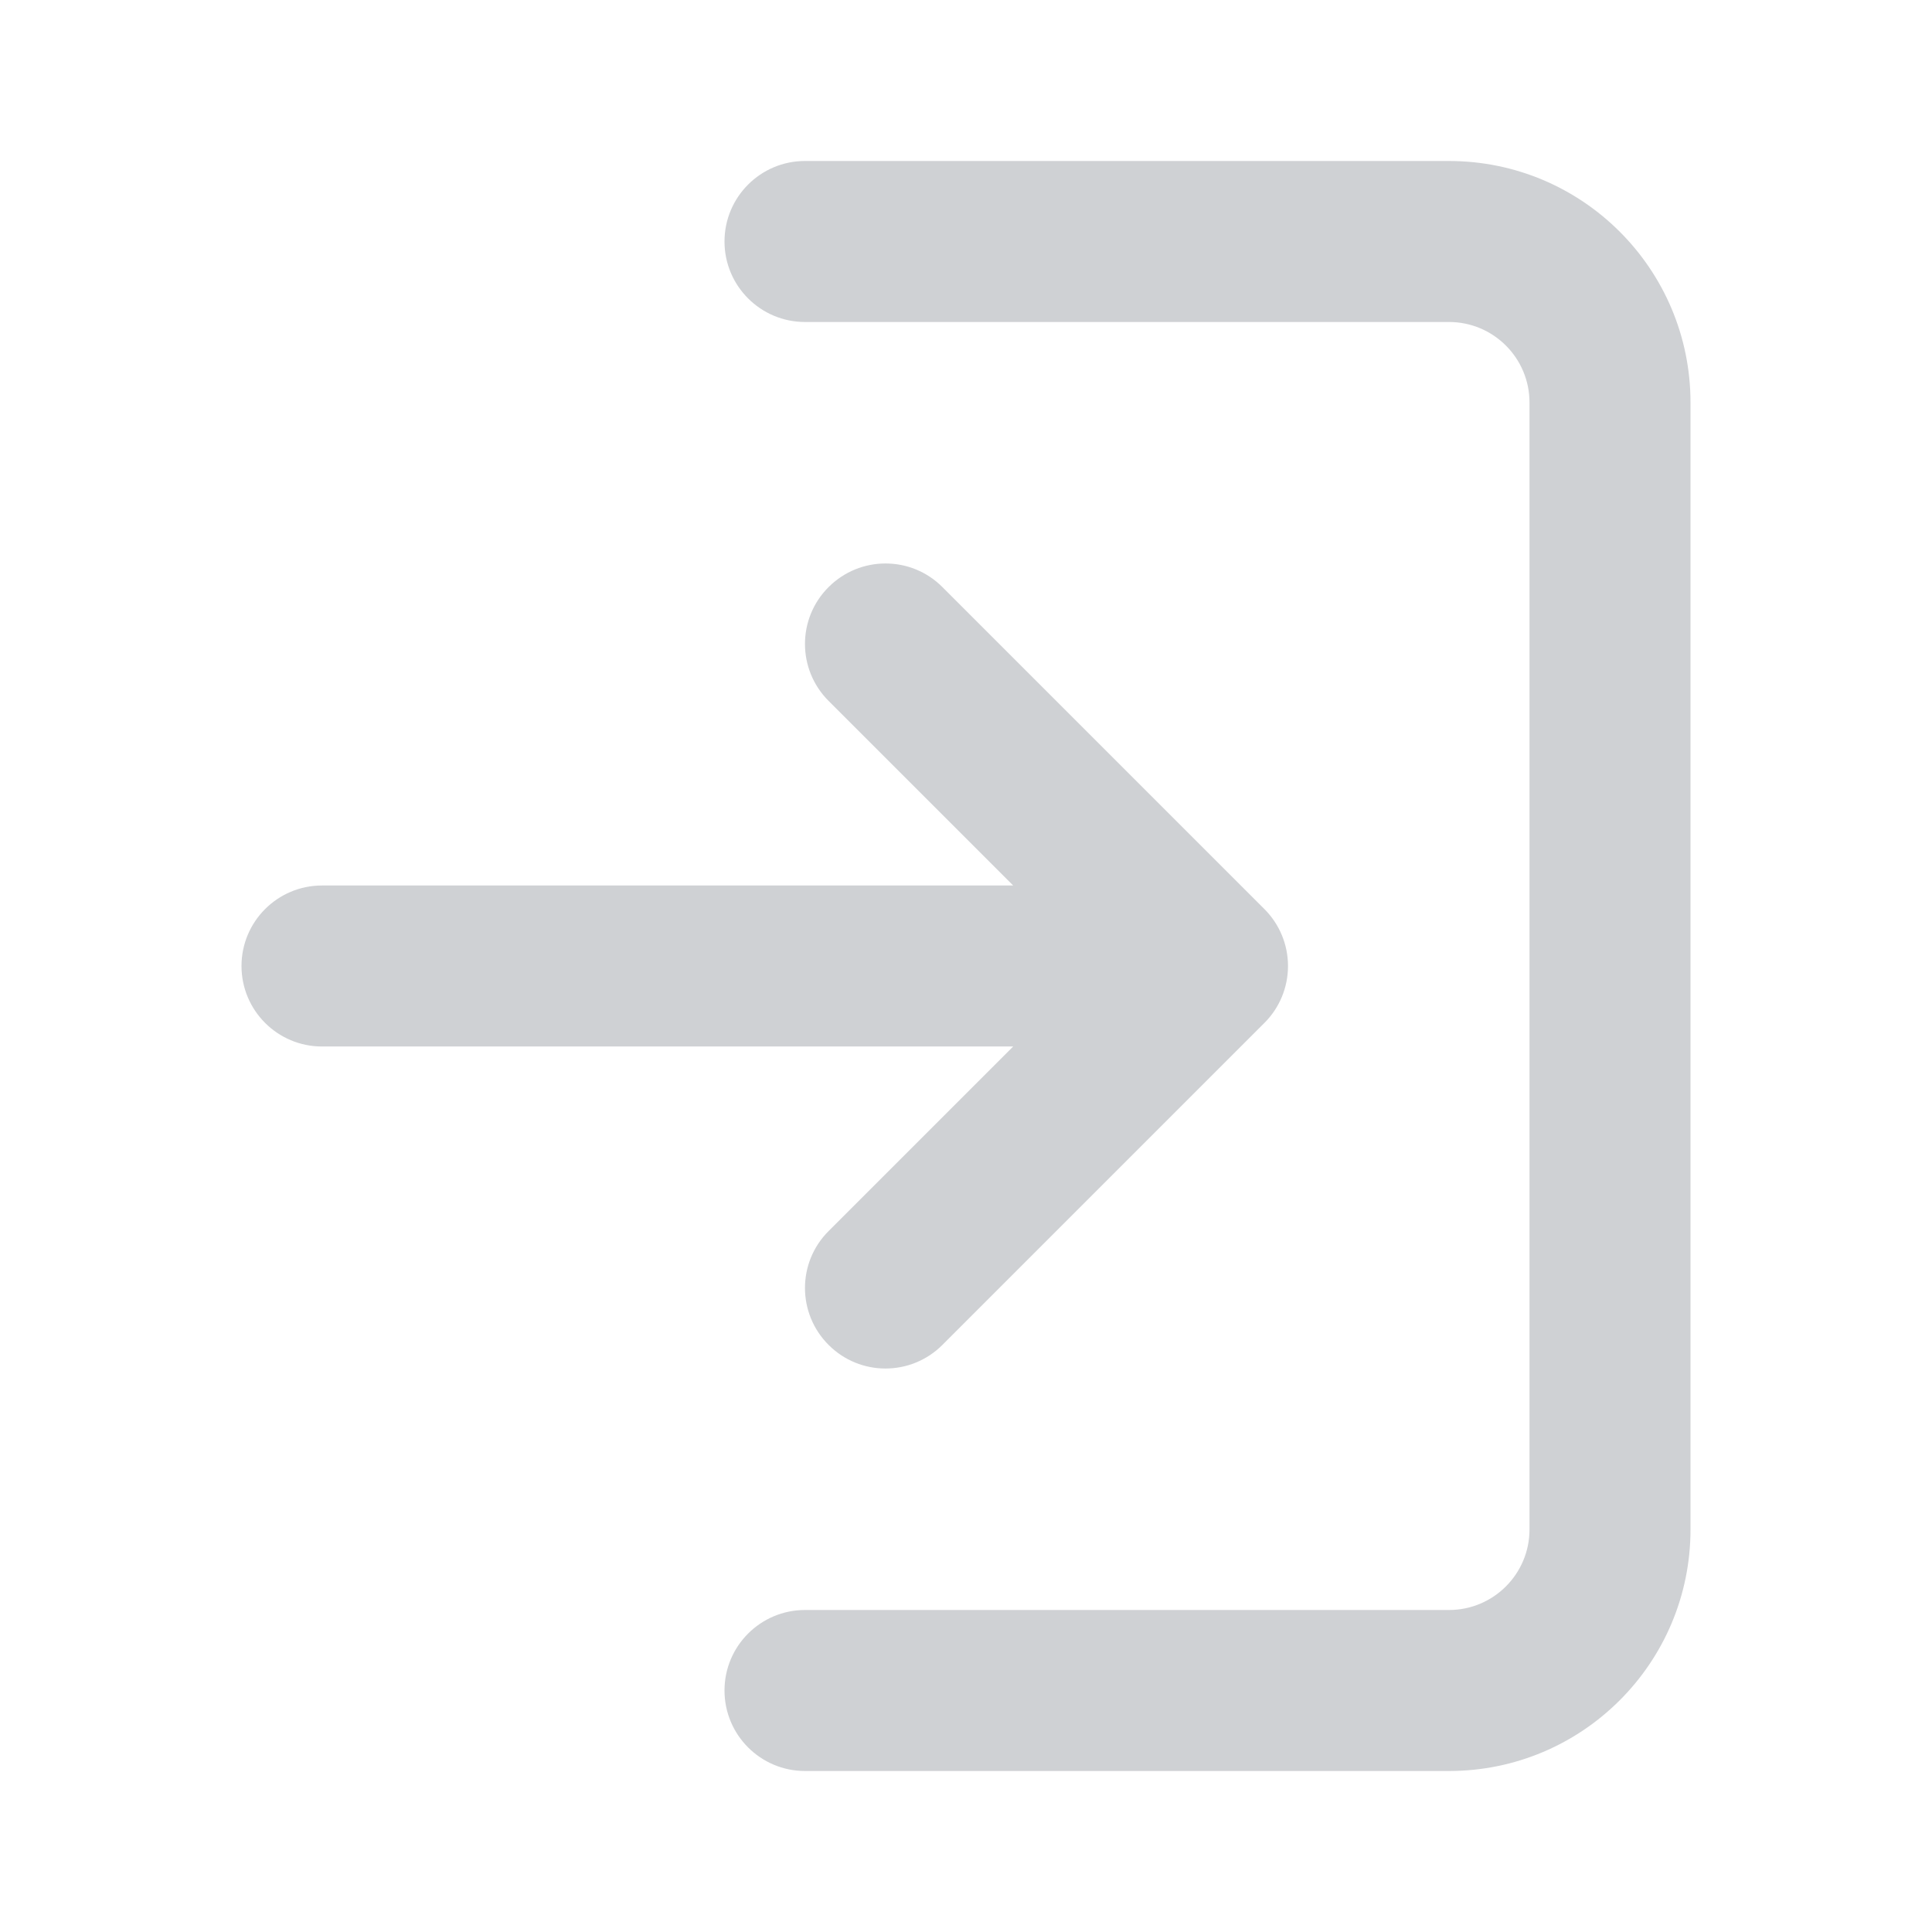 <?xml version="1.0"?>
<svg xmlns="http://www.w3.org/2000/svg" xmlns:xlink="http://www.w3.org/1999/xlink" xmlns:svgjs="http://svgjs.com/svgjs" version="1.1" width="512" height="512" x="0" y="0" viewBox="0 0 24 24" style="enable-background:new 0 0 512 512" xml:space="preserve" class=""><g><path xmlns="http://www.w3.org/2000/svg" clip-rule="evenodd" d="m10 2h8c1.657 0 3 1.343 3 3v14c0 1.657-1.343 3-3 3h-8c-.552 0-1-.448-1-1s.448-1 1-1h8c.552 0 1-.448 1-1v-14c0-.552-.448-1-1-1h-8c-.552 0-1-.448-1-1 0-.552.448-1 1-1zm.293 5.293c.391-.391 1.024-.391 1.414 0l4 4c.188.188.293.442.293.707s-.105.52-.293.707l-4 4c-.391.391-1.024.391-1.414 0-.391-.391-.391-1.024 0-1.414l2.293-2.293h-8.586c-.552 0-1-.448-1-1s.448-1 1-1h8.586l-2.293-2.293c-.391-.391-.391-1.024 0-1.414z" fill="#cfd1d4" fill-rule="evenodd" data-original="#000000" class=""/></g></svg>
